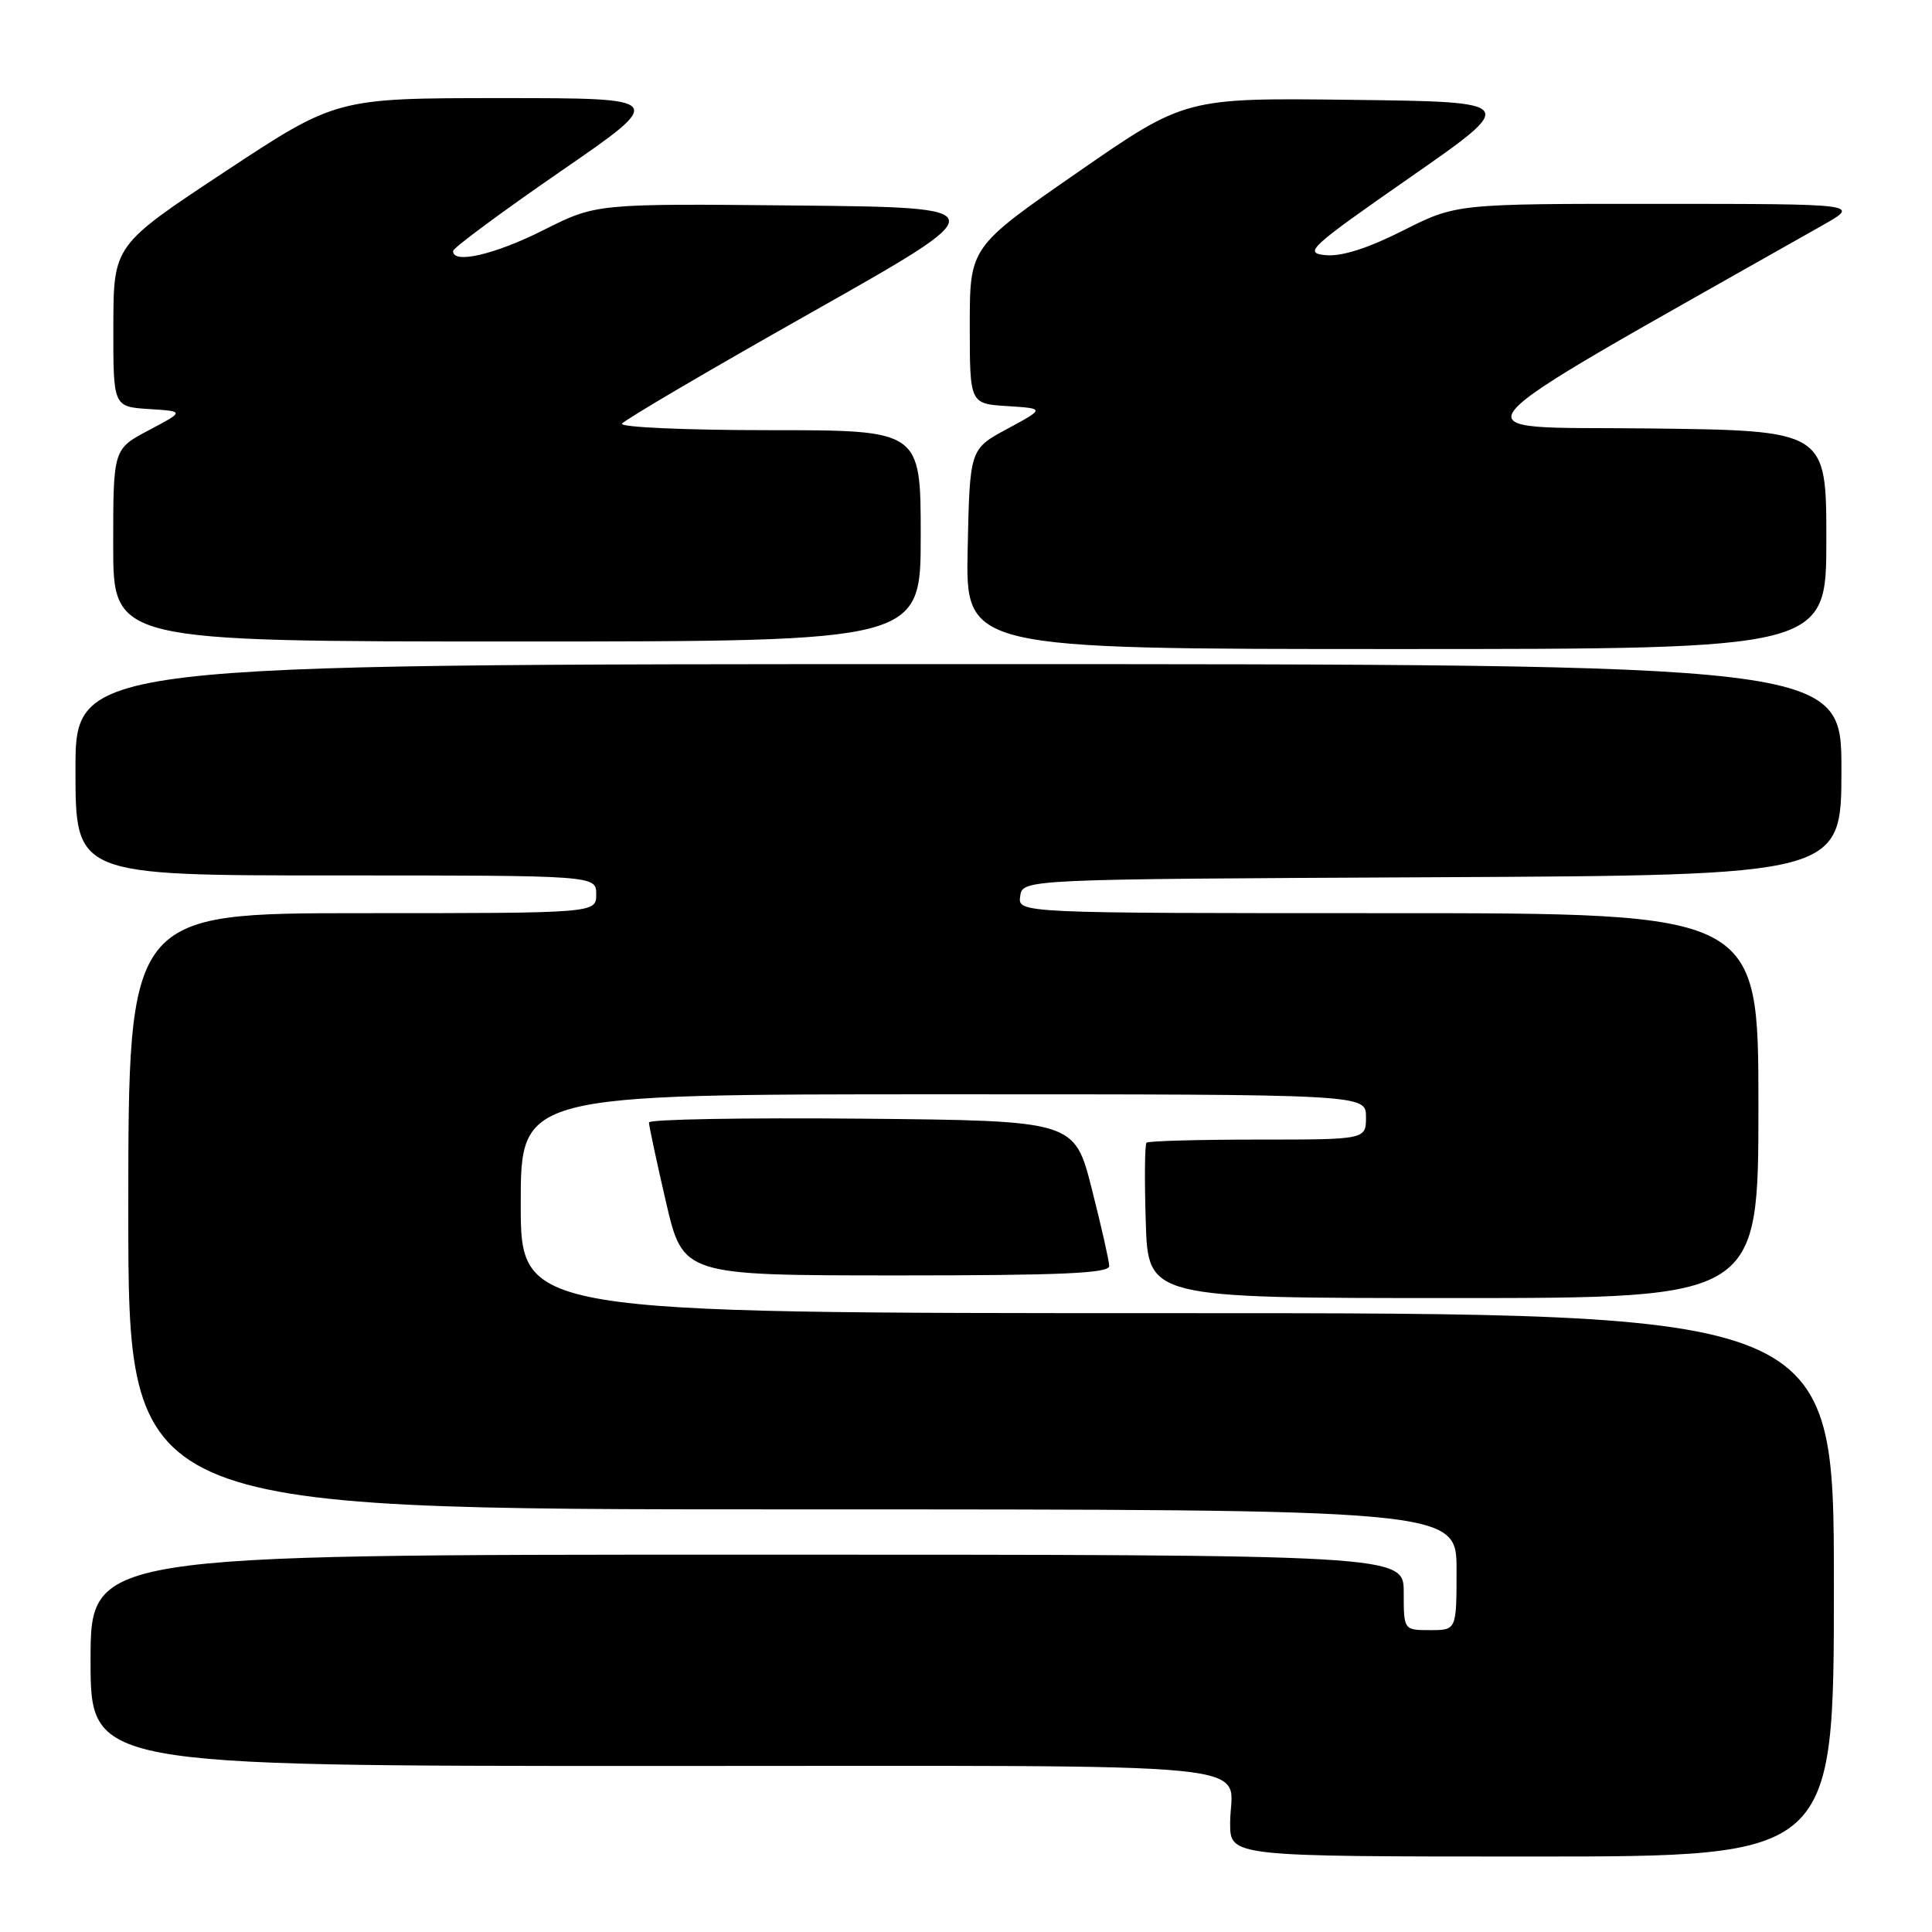 <?xml version="1.0" encoding="UTF-8" standalone="no"?>
<!DOCTYPE svg PUBLIC "-//W3C//DTD SVG 1.1//EN" "http://www.w3.org/Graphics/SVG/1.1/DTD/svg11.dtd" >
<svg xmlns="http://www.w3.org/2000/svg" xmlns:xlink="http://www.w3.org/1999/xlink" version="1.1" viewBox="0 0 256 256">
 <g >
 <path fill="currentColor"
d=" M 243.00 210.00 C 243.00 174.00 243.00 174.00 156.00 174.00 C 69.00 174.00 69.00 174.00 69.00 159.50 C 69.00 145.00 69.00 145.00 125.00 145.00 C 181.00 145.00 181.00 145.00 181.00 148.00 C 181.00 151.00 181.00 151.00 166.67 151.00 C 158.78 151.00 152.15 151.19 151.92 151.41 C 151.69 151.64 151.64 156.36 151.82 161.91 C 152.13 172.00 152.13 172.00 192.57 172.00 C 233.00 172.00 233.00 172.00 233.00 146.50 C 233.00 121.00 233.00 121.00 183.93 121.00 C 134.86 121.00 134.86 121.00 135.18 118.75 C 135.50 116.50 135.50 116.50 189.75 116.24 C 244.00 115.98 244.00 115.98 244.00 101.99 C 244.00 88.00 244.00 88.00 127.00 88.00 C 10.00 88.00 10.00 88.00 10.00 102.00 C 10.00 116.00 10.00 116.00 44.50 116.00 C 79.00 116.00 79.00 116.00 79.00 118.50 C 79.00 121.00 79.00 121.00 48.00 121.00 C 17.00 121.00 17.00 121.00 17.00 160.50 C 17.00 200.00 17.00 200.00 105.00 200.00 C 193.00 200.00 193.00 200.00 193.00 208.00 C 193.00 216.00 193.00 216.00 189.50 216.00 C 186.00 216.00 186.00 216.00 186.00 211.00 C 186.00 206.00 186.00 206.00 99.00 206.00 C 12.00 206.00 12.00 206.00 12.00 220.00 C 12.00 234.00 12.00 234.00 86.89 234.00 C 170.73 234.00 163.00 233.23 163.00 241.58 C 163.00 246.00 163.00 246.00 203.00 246.00 C 243.00 246.00 243.00 246.00 243.00 210.00 Z  M 146.98 167.75 C 146.96 167.06 145.92 162.45 144.66 157.50 C 142.37 148.50 142.37 148.50 114.19 148.23 C 98.68 148.09 86.00 148.31 85.99 148.73 C 85.99 149.16 87.00 153.89 88.24 159.25 C 90.50 168.99 90.50 168.99 118.75 169.00 C 140.70 169.00 146.99 168.72 146.98 167.75 Z  M 242.00 71.52 C 242.00 57.04 242.00 57.04 218.25 56.77 C 192.22 56.47 190.03 59.01 241.50 29.85 C 246.50 27.02 246.50 27.02 219.73 27.01 C 192.95 27.00 192.95 27.00 185.89 30.56 C 181.20 32.92 177.76 34.01 175.66 33.81 C 172.70 33.52 173.43 32.85 186.85 23.50 C 201.21 13.50 201.21 13.50 179.12 13.23 C 157.04 12.96 157.04 12.96 142.77 22.85 C 128.50 32.74 128.50 32.74 128.50 43.12 C 128.50 53.50 128.50 53.50 133.48 53.81 C 138.46 54.13 138.46 54.13 133.48 56.82 C 128.50 59.50 128.50 59.50 128.22 72.75 C 127.94 86.00 127.94 86.00 184.97 86.00 C 242.00 86.00 242.00 86.00 242.00 71.52 Z  M 122.00 71.00 C 122.00 57.00 122.00 57.00 101.94 57.00 C 90.91 57.00 82.12 56.61 82.42 56.14 C 82.71 55.66 94.02 49.02 107.54 41.39 C 132.13 27.50 132.13 27.50 105.57 27.23 C 79.01 26.97 79.01 26.97 72.03 30.48 C 65.57 33.74 59.94 35.04 60.04 33.25 C 60.06 32.84 66.45 28.11 74.22 22.75 C 88.37 13.00 88.37 13.00 66.47 13.00 C 44.57 13.00 44.57 13.00 29.80 22.75 C 15.04 32.50 15.04 32.50 15.02 43.20 C 15.00 53.89 15.00 53.89 19.73 54.20 C 24.46 54.50 24.46 54.50 19.73 57.00 C 15.00 59.50 15.00 59.50 15.00 72.25 C 15.00 85.00 15.00 85.00 68.50 85.00 C 122.00 85.00 122.00 85.00 122.00 71.00 Z "/>
</g>
</svg>